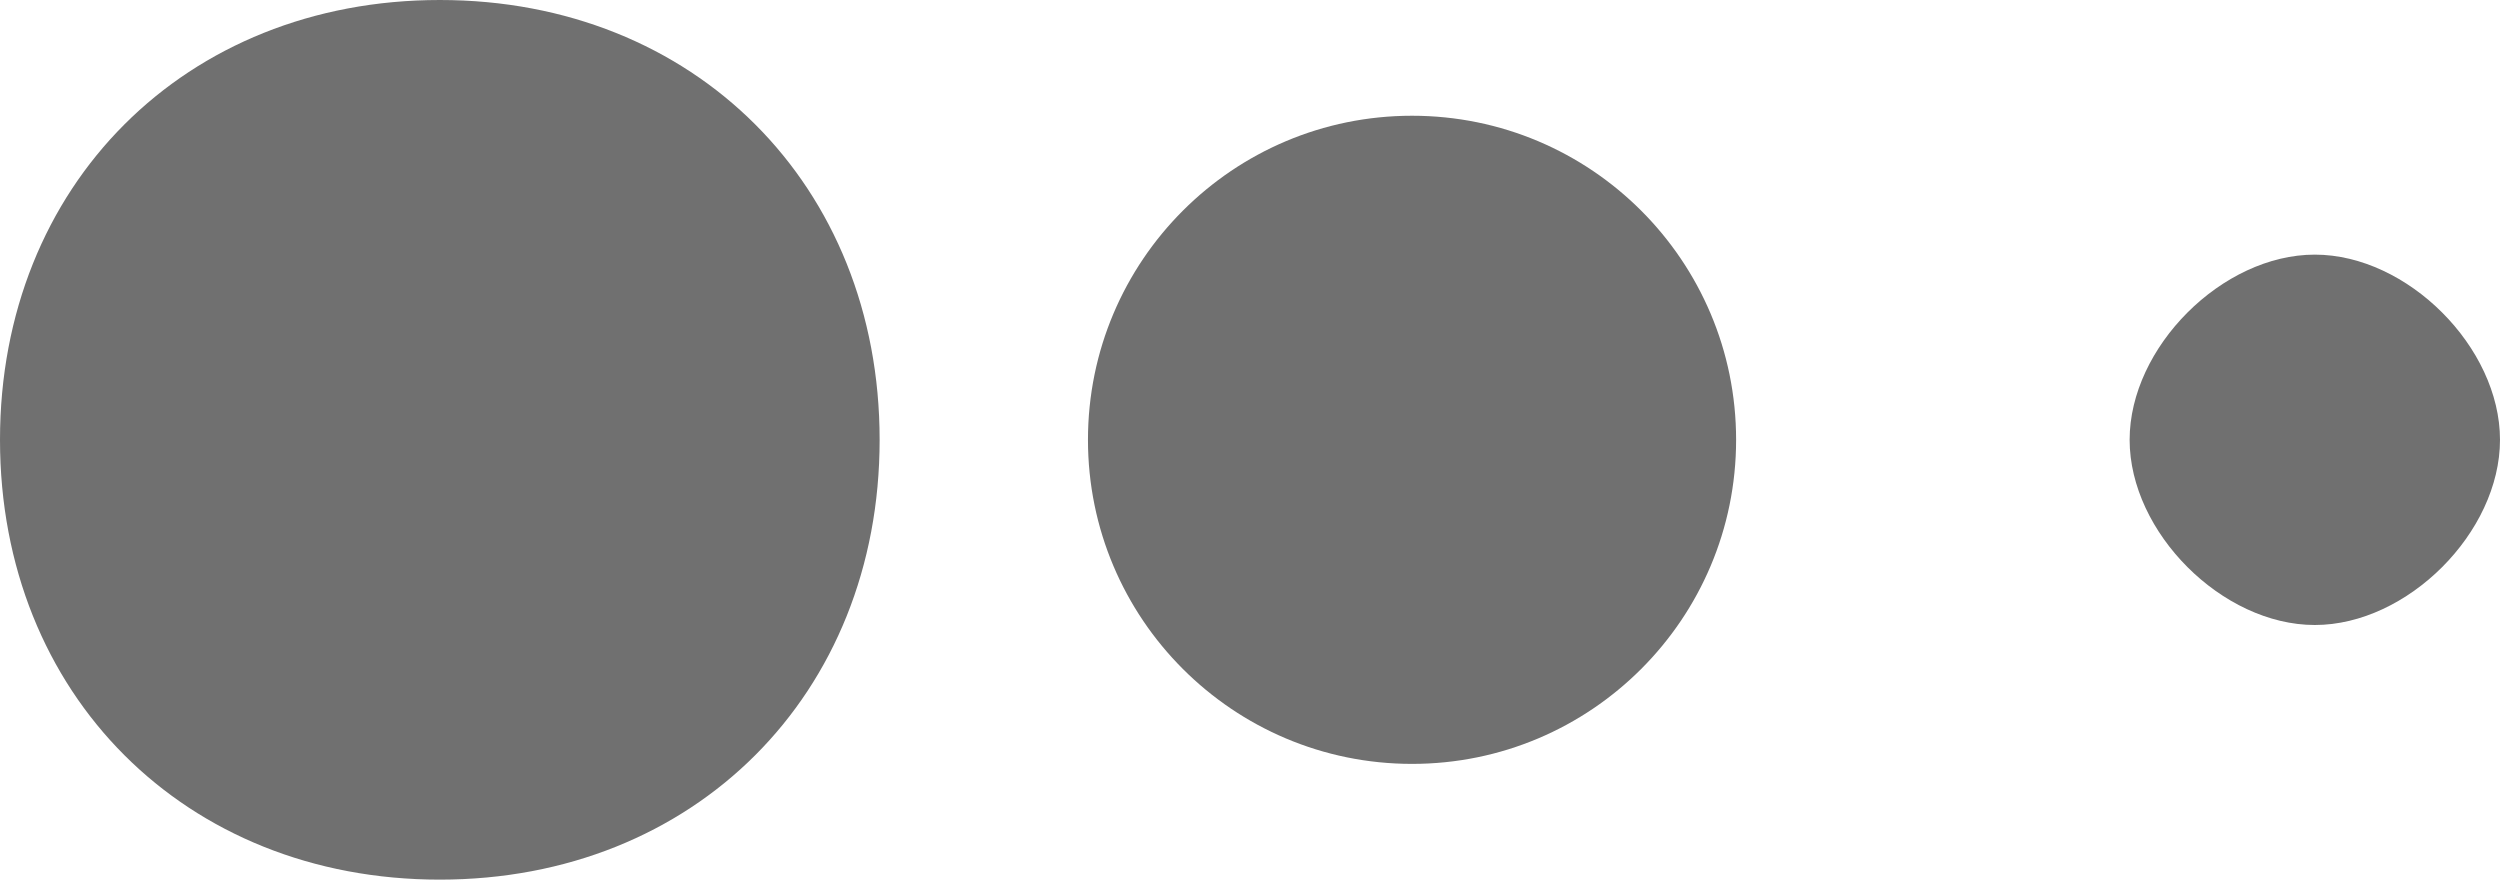 <svg xmlns="http://www.w3.org/2000/svg" viewBox="0 0 1.08 0.38"><style>.st0{fill:#707070}</style><path class="st0" d="M.19 0C.08 0 0 .08 0 .19s.08.19.19.19S.38.3.38.19.3 0 .19 0z"/><circle class="st0" cx=".61" cy=".19" r=".14"/><path class="st0" d="M1 .11C.96.11.92.15.92.19s.04.08.08.08.08-.04.08-.08S1.04.11 1 .11z"/></svg>
